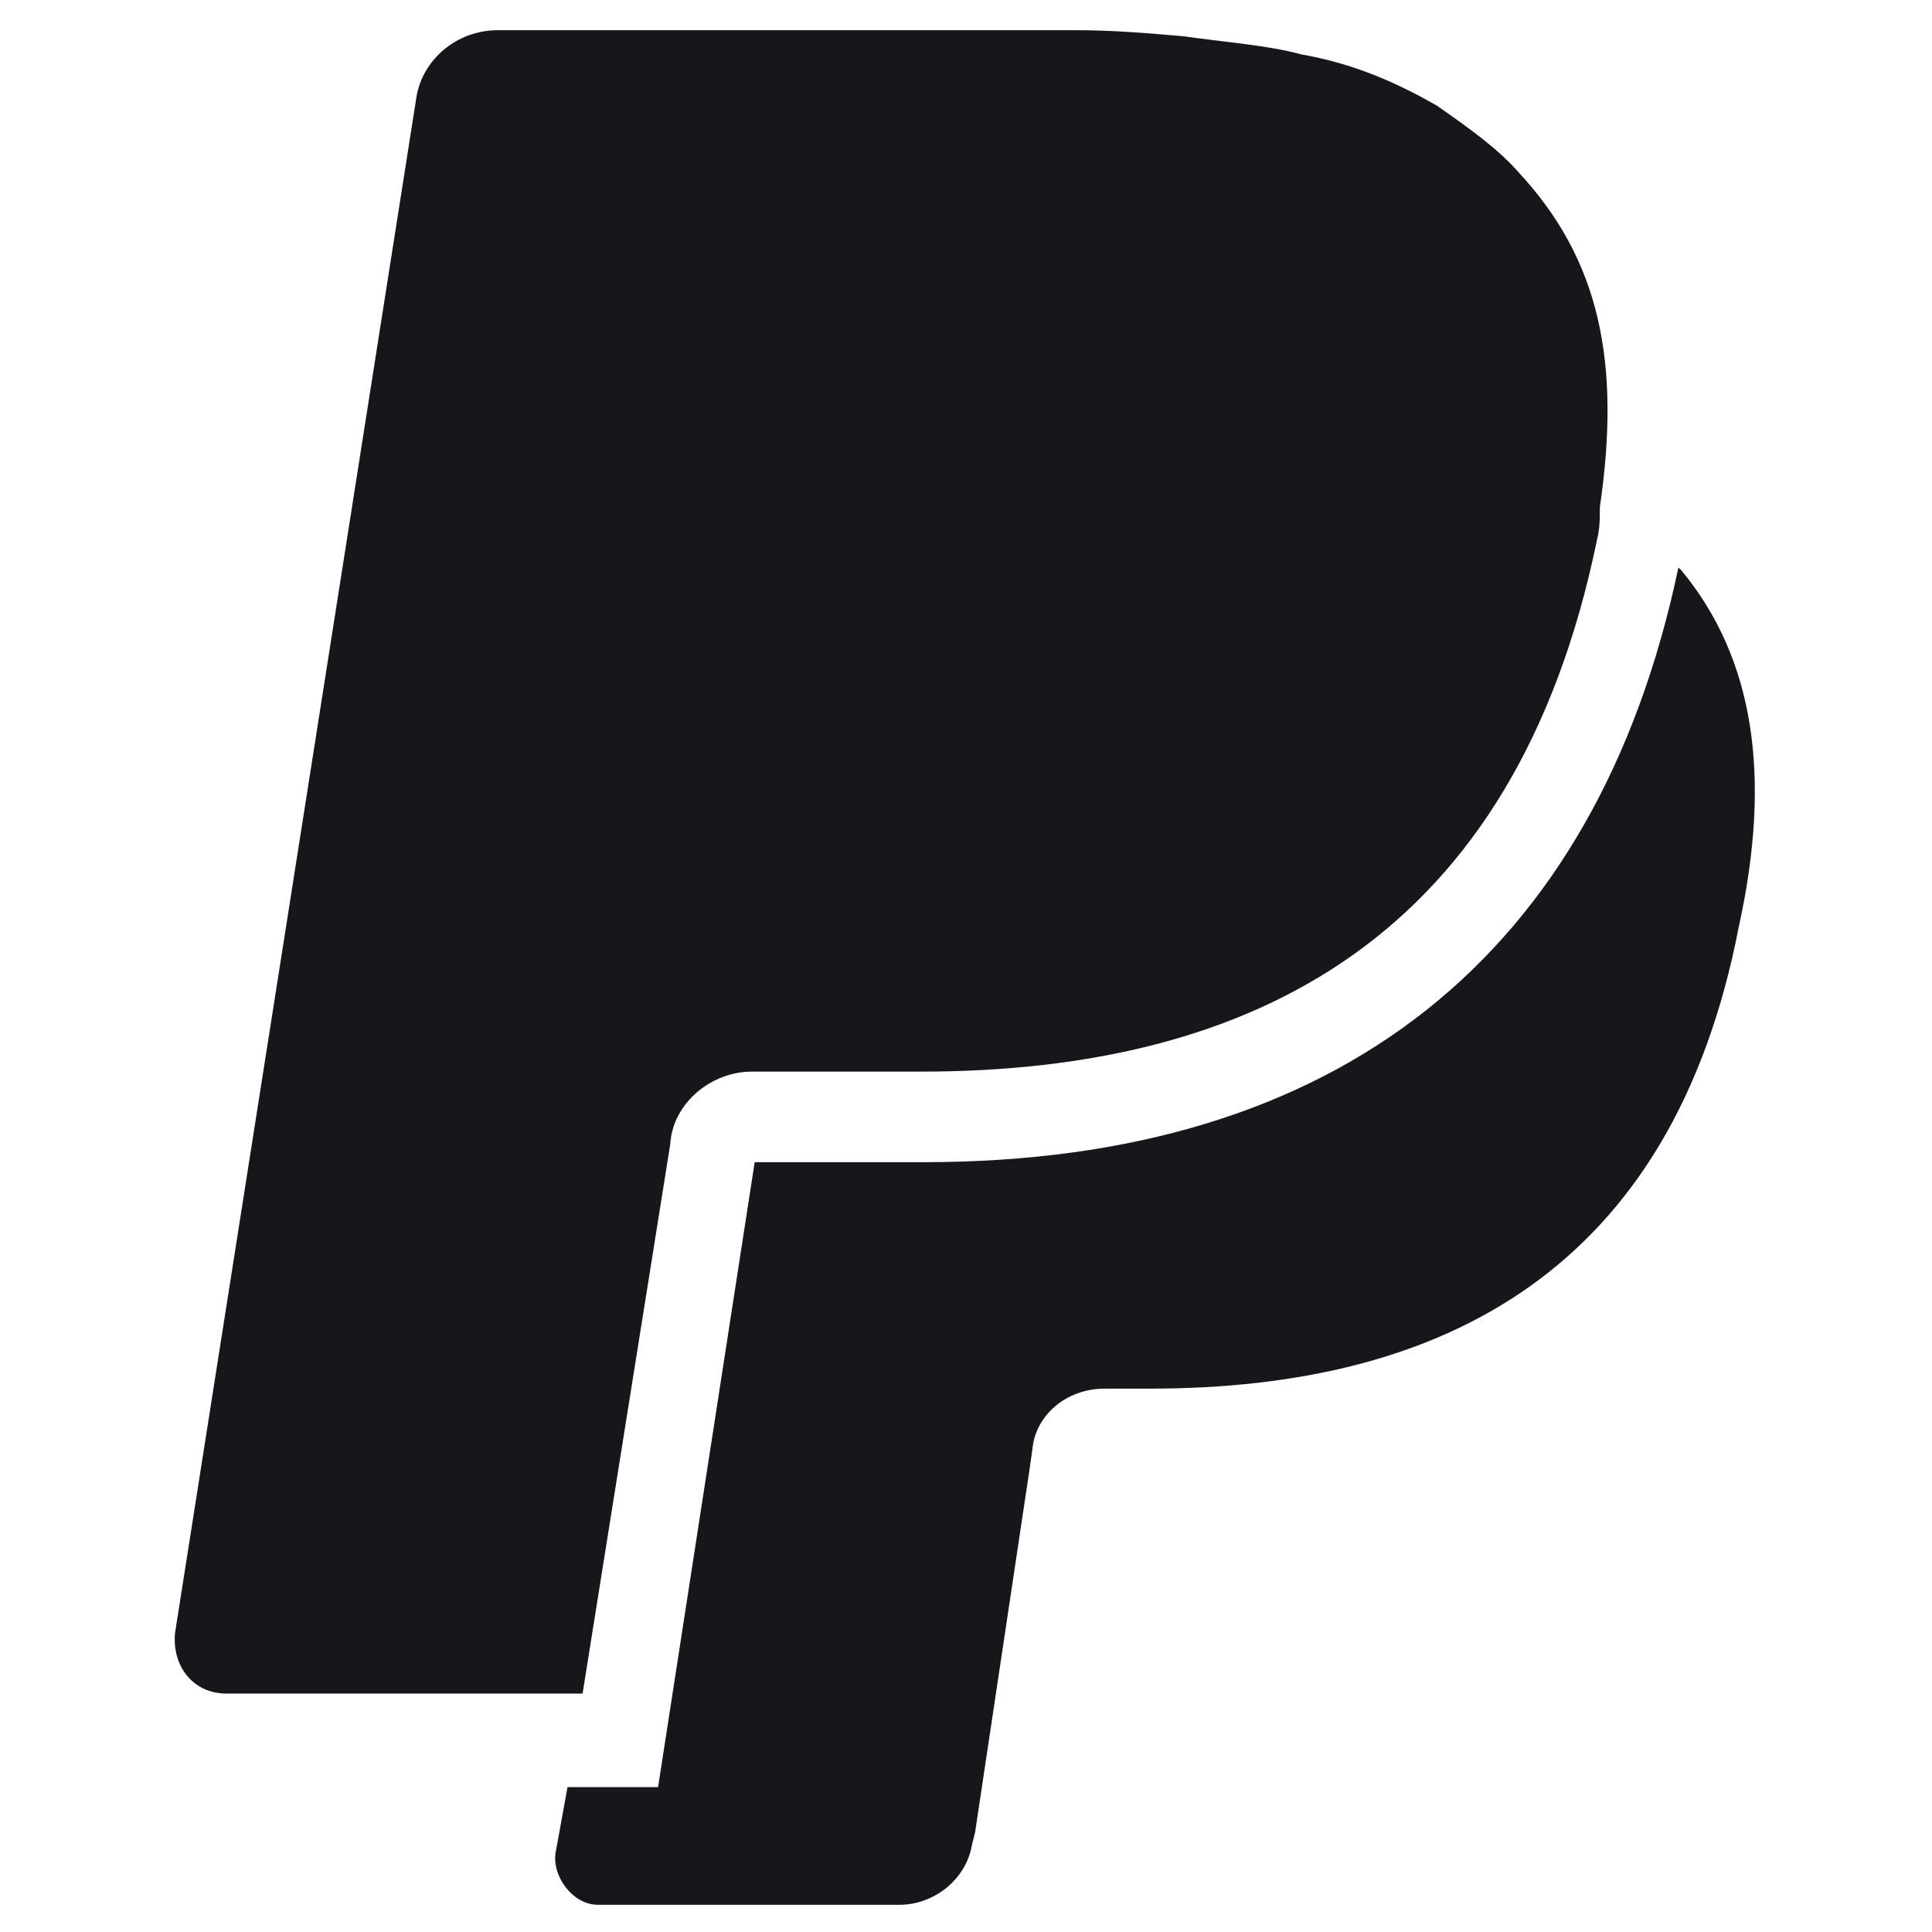 <svg width="24" height="24" viewBox="0 0 24 24" fill="none" xmlns="http://www.w3.org/2000/svg">
<path d="M20.888 7.087C20.85 7.05 20.85 7.05 20.85 7.05C19.838 11.85 16.65 14.437 11.475 14.437H9.375L8.175 22.2H7.05L6.9 23.025C6.863 23.325 7.125 23.662 7.425 23.662H11.175C11.588 23.662 12 23.362 12.075 22.912L12.113 22.762L12.788 18.262L12.825 18C12.863 17.587 13.238 17.25 13.725 17.25H14.288C17.925 17.25 20.775 15.787 21.6 11.512C22.013 9.637 21.788 8.175 20.888 7.087Z" fill="#15171A"/>
<path d="M8.362 13.988L8.324 14.213C8.362 13.688 8.849 13.312 9.337 13.312H11.437C15.599 13.312 18.824 11.625 19.837 6.713C19.874 6.562 19.874 6.45 19.874 6.3C20.137 4.5 19.874 3.225 18.862 2.138C18.599 1.837 18.224 1.575 17.849 1.312C17.324 1.012 16.799 0.787 16.162 0.675C15.749 0.562 15.224 0.525 14.699 0.45C14.249 0.412 13.837 0.375 13.349 0.375H6.187C5.662 0.375 5.249 0.75 5.174 1.2L2.174 20.288C2.137 20.7 2.399 21.038 2.812 21.038H7.237L8.362 13.988Z" fill="#15171A"/>
</svg>
